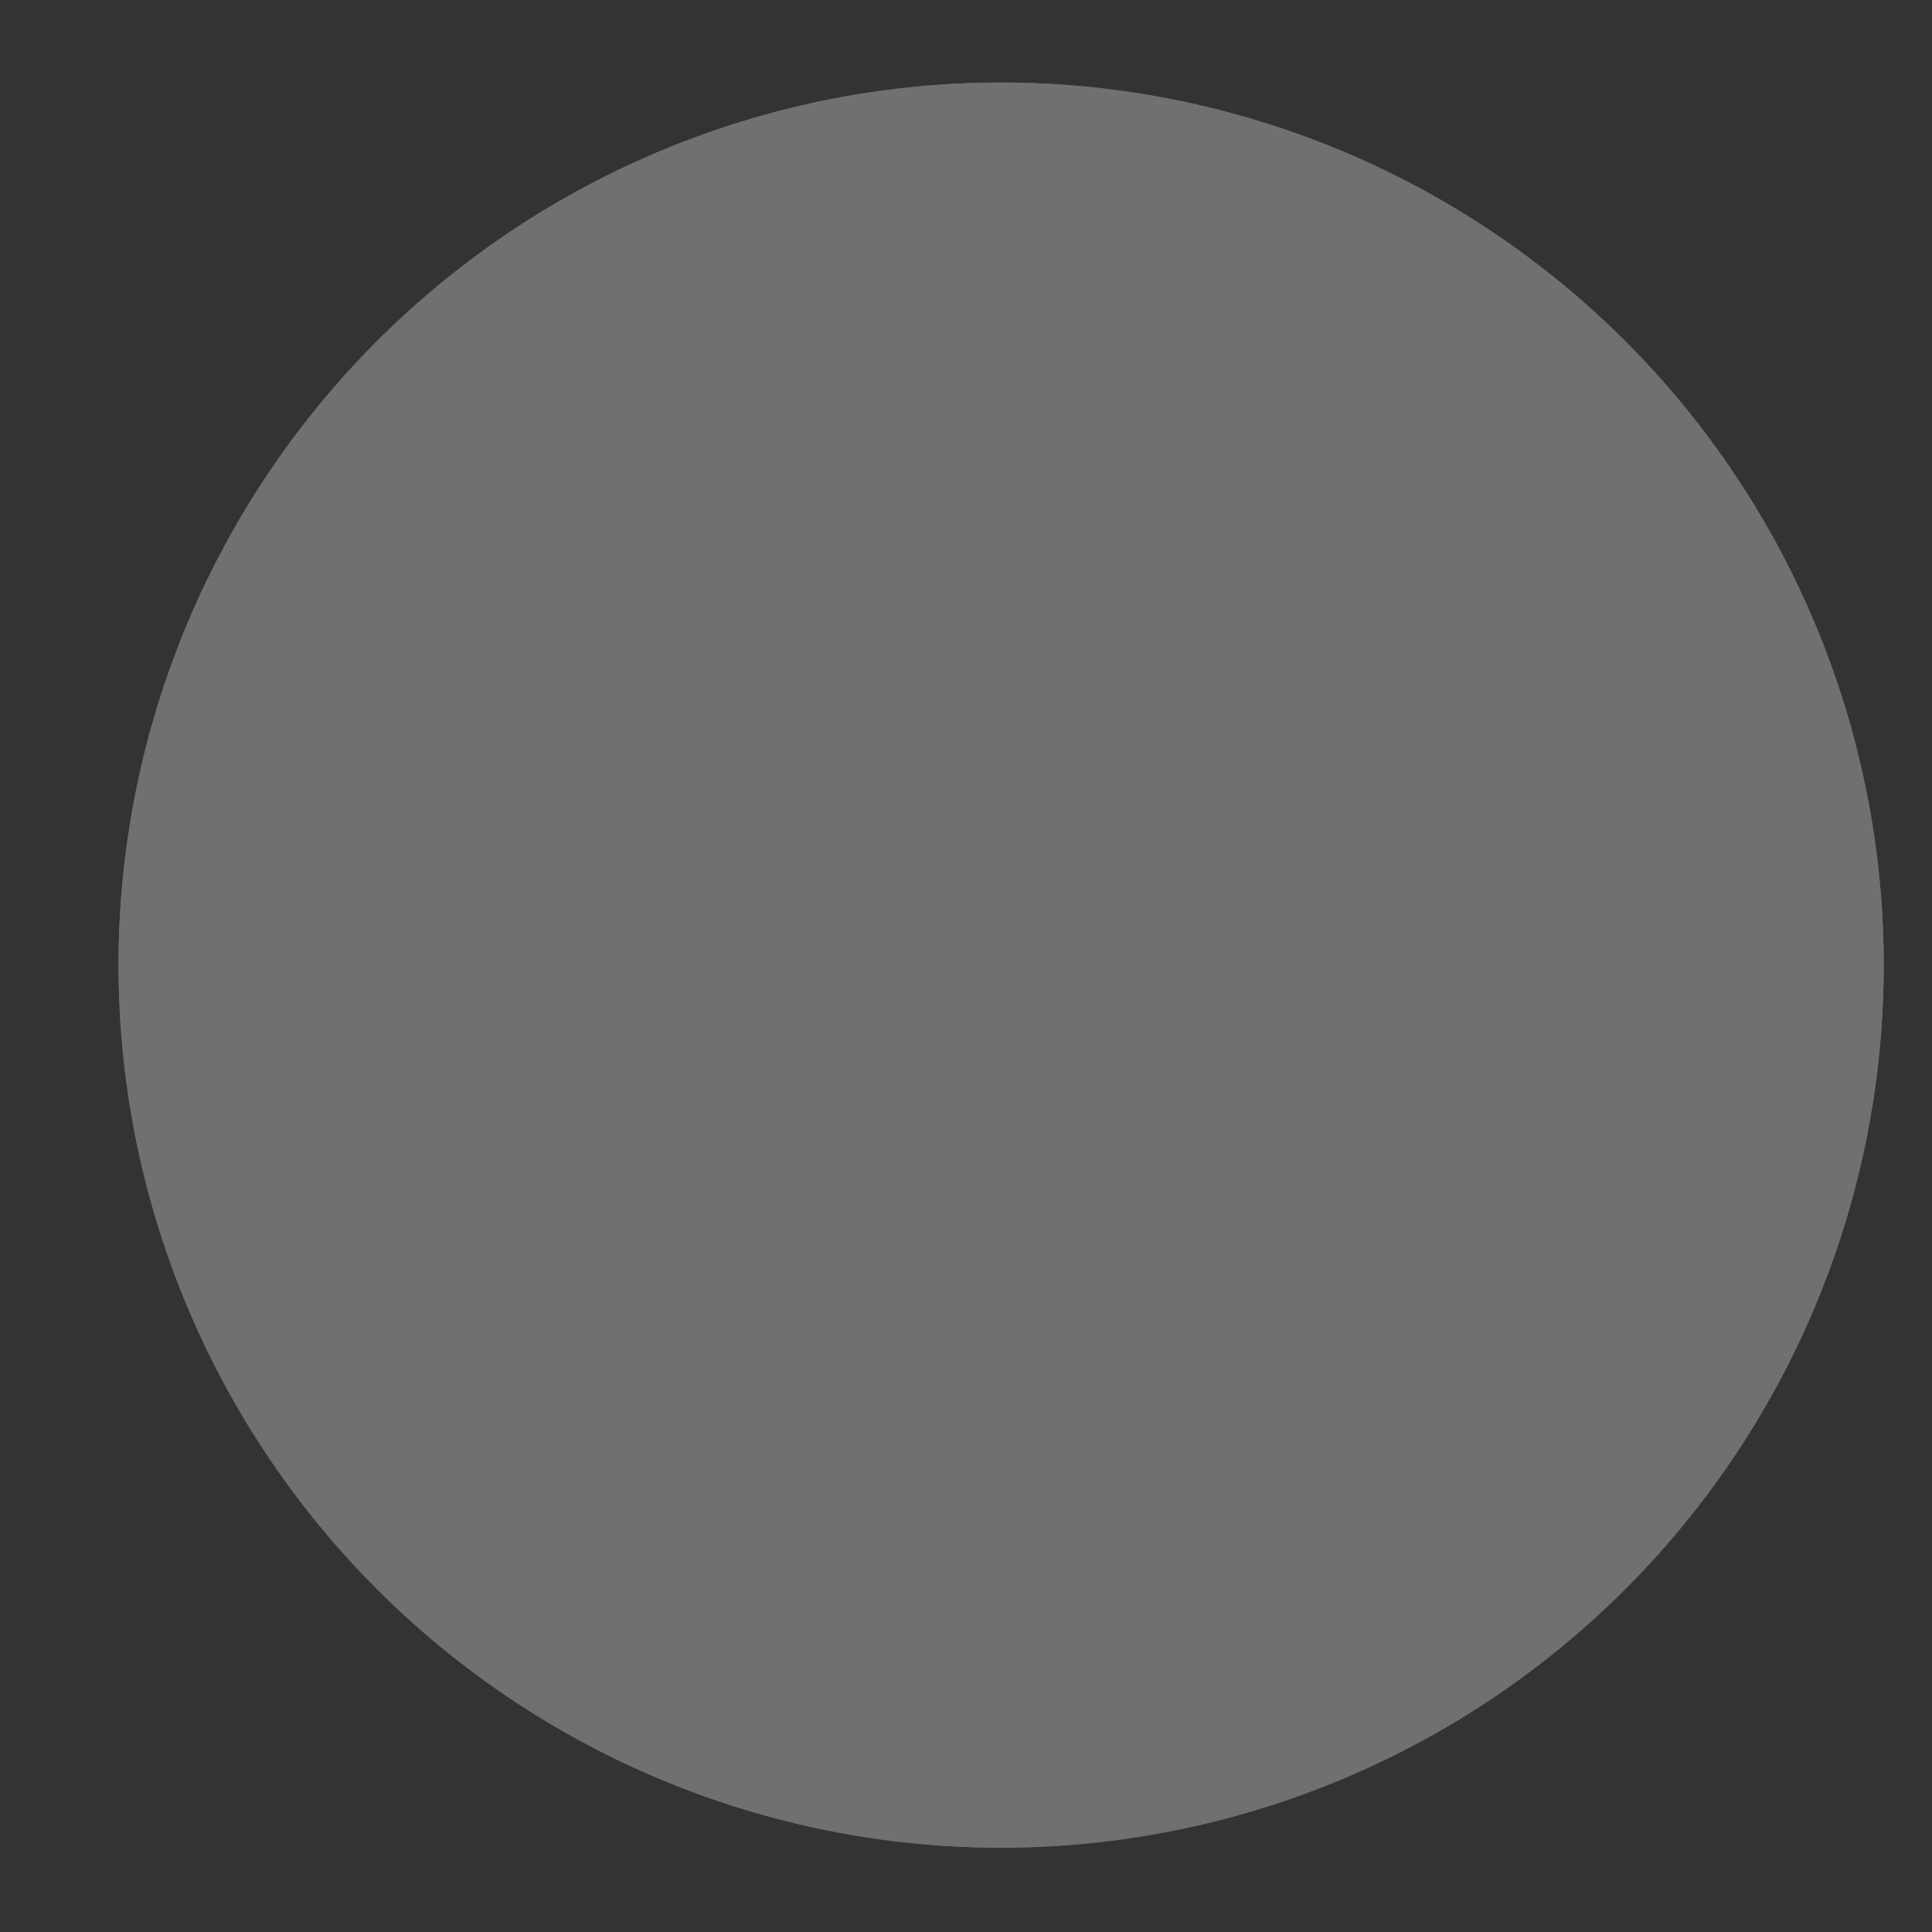 <svg xmlns="http://www.w3.org/2000/svg" xmlns:xlink="http://www.w3.org/1999/xlink" width="11" height="11"><rect width="100%" height="100%" fill="#333333" stroke="none"/><defs><path id="a" d="M515.7 5512.47a5.02 5.02 0 1 1 0 10.05 5.02 5.02 0 0 1 0-10.05z"/></defs><g opacity=".3" transform="translate(-510 -5512)" fill="#fff"><use xlink:href="#a"/><use xlink:href="#a"/></g></svg>